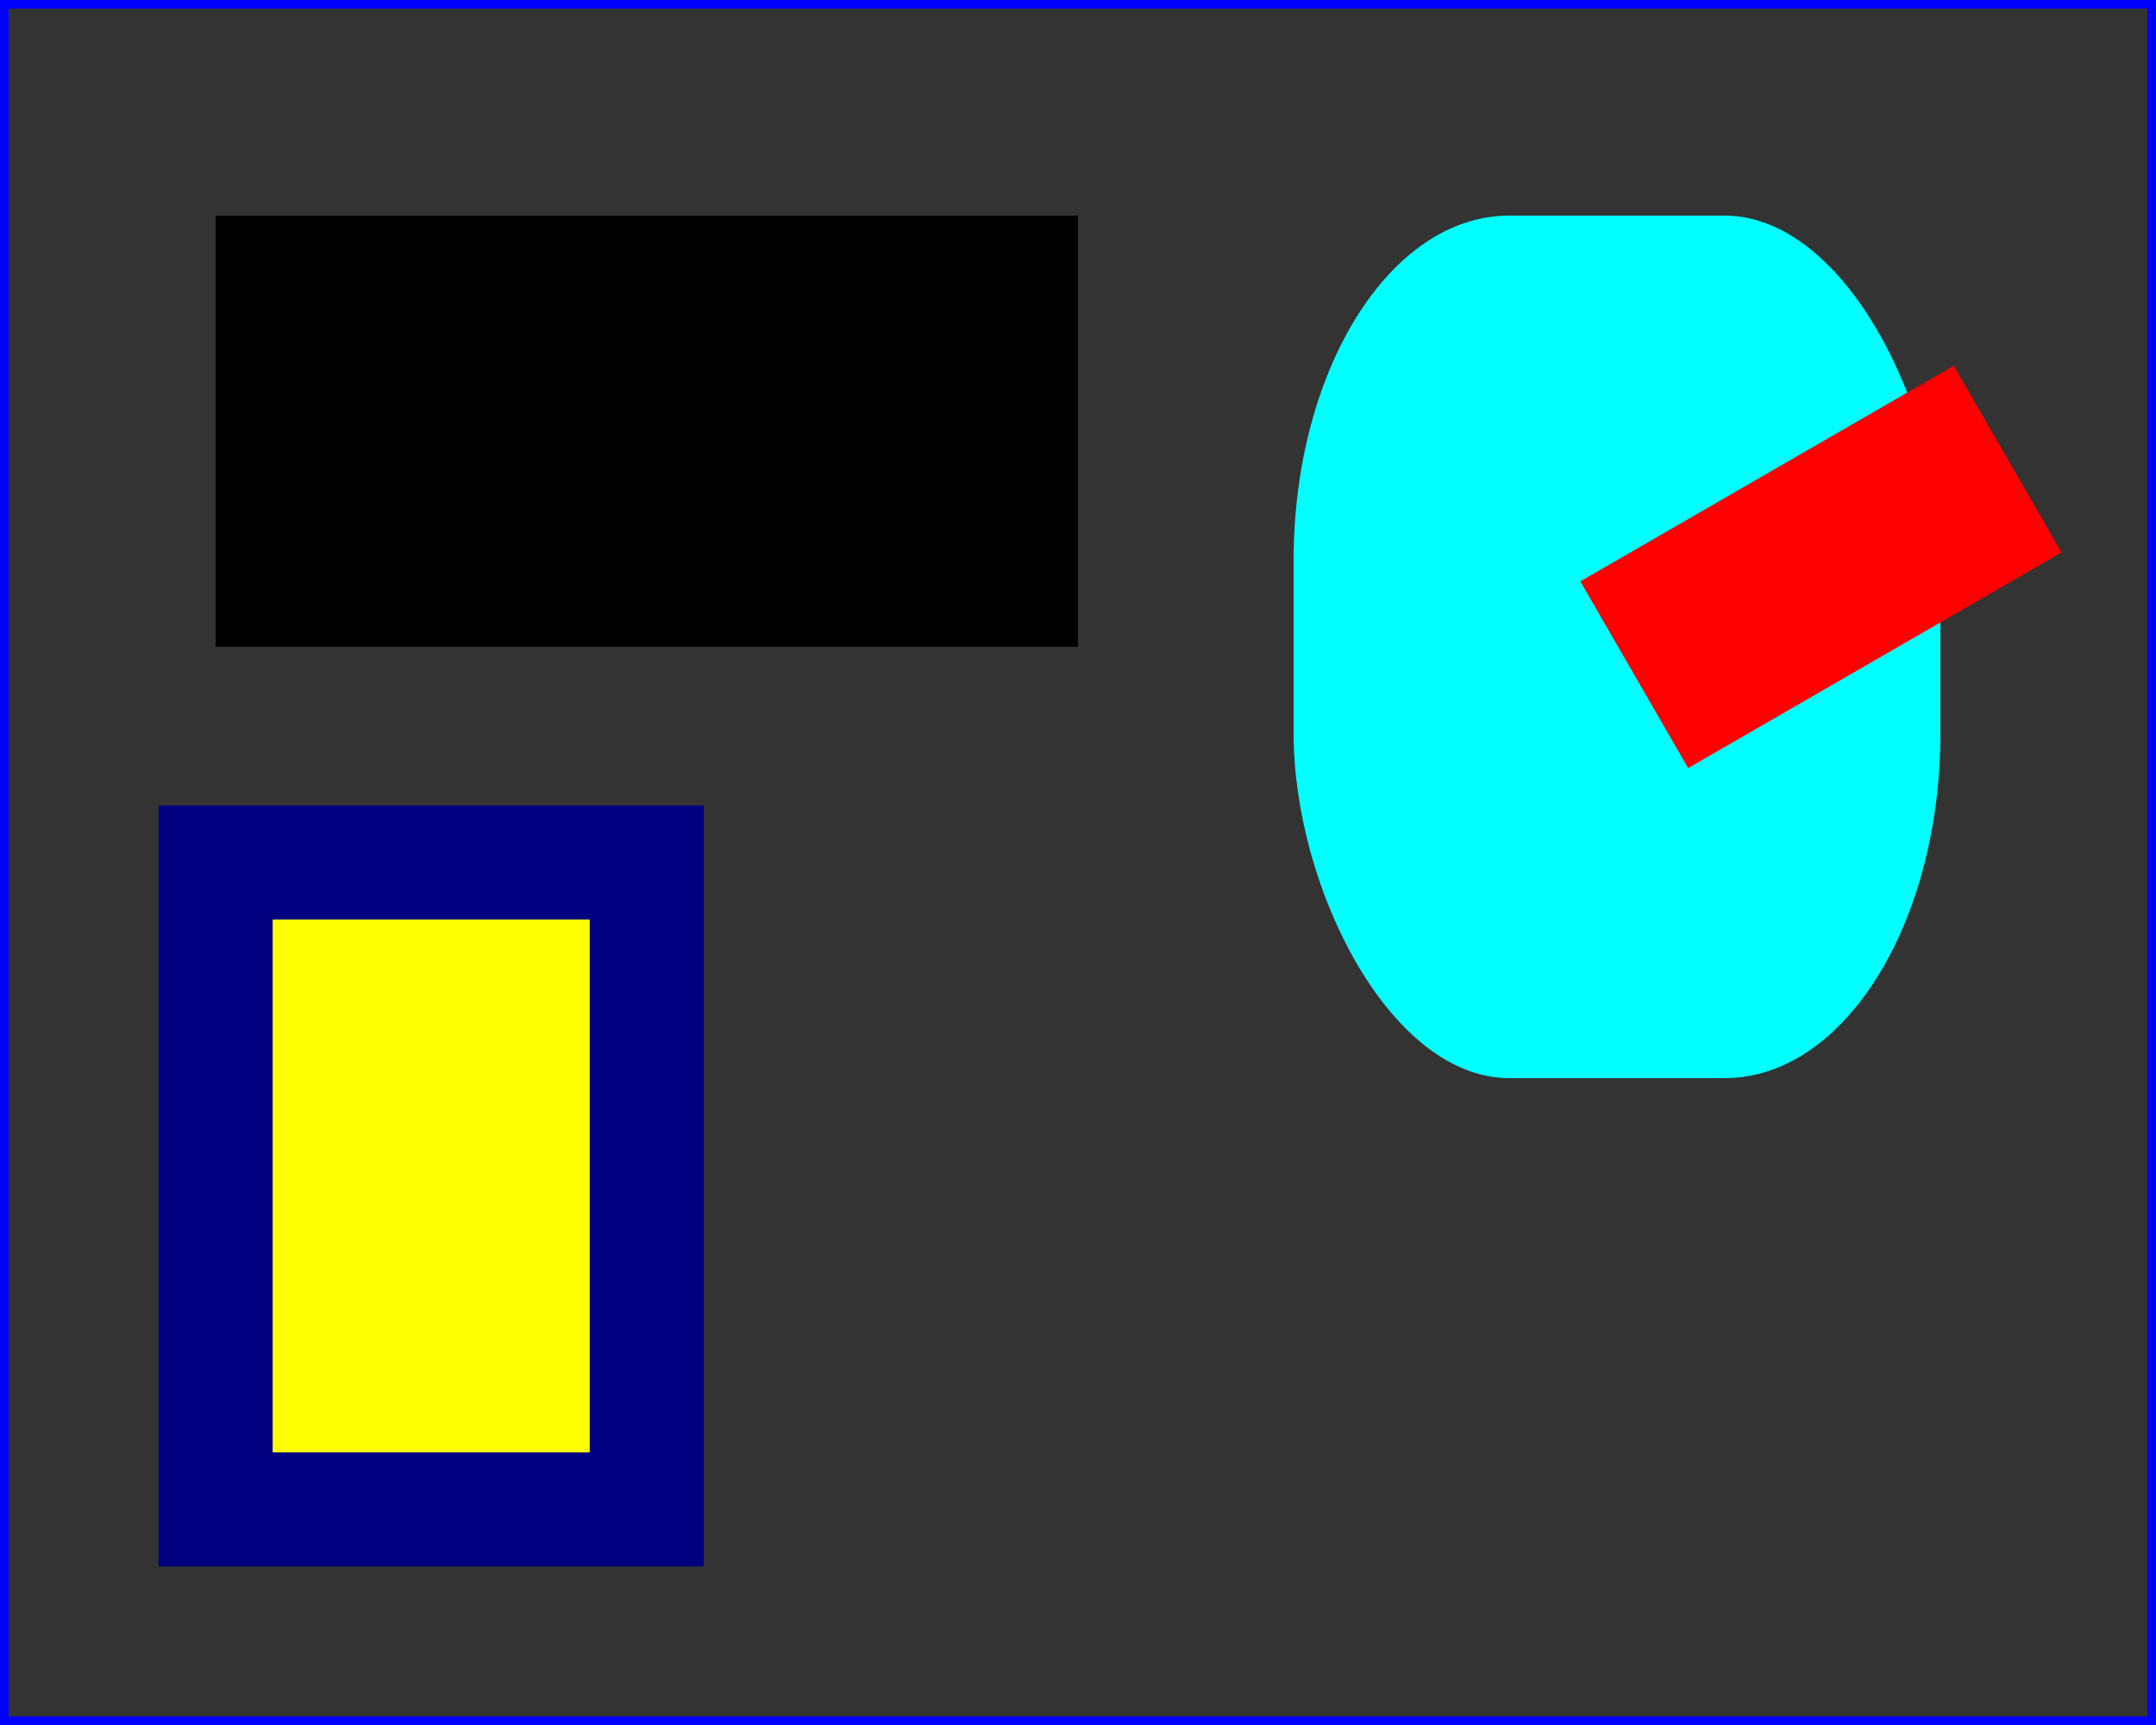 <?xml version="1.0" standalone="no"?>
<!DOCTYPE svg PUBLIC "-//W3C//DTD SVG 20010904//EN"
              "http://www.w3.org/TR/2001/REC-SVG-20010904/DTD/svg10.dtd">
<svg width="5cm" height="4cm"
     xmlns="http://www.w3.org/2000/svg">
  <rect width="100%" height="100%" fill="#333333" stroke="none"/>
  <desc>Four separate rectangles
  </desc>
    <rect x="0.5cm" y="0.5cm" width="2cm" height="1cm"/>
    <rect x="0.5cm" y="2cm" width="1cm" height="1.5cm"
          fill="yellow" stroke="navy" stroke-width="10" />
    <rect x="3cm" y="0.5cm" width="1.5cm" height="2cm"
          rx='0.5cm' ry='0.8cm' fill='cyan'/>

    <g transform="rotate(-30)">
      <rect x="2.5cm" y="3cm" width="1cm" height="0.5cm"
            fill='red'/>
    </g>

  <!-- Show outline of canvas using 'rect' element -->
  <rect x=".01cm" y=".01cm" width="4.98cm" height="3.98cm"
        fill="none" stroke="blue" stroke-width=".02cm" />

</svg>

